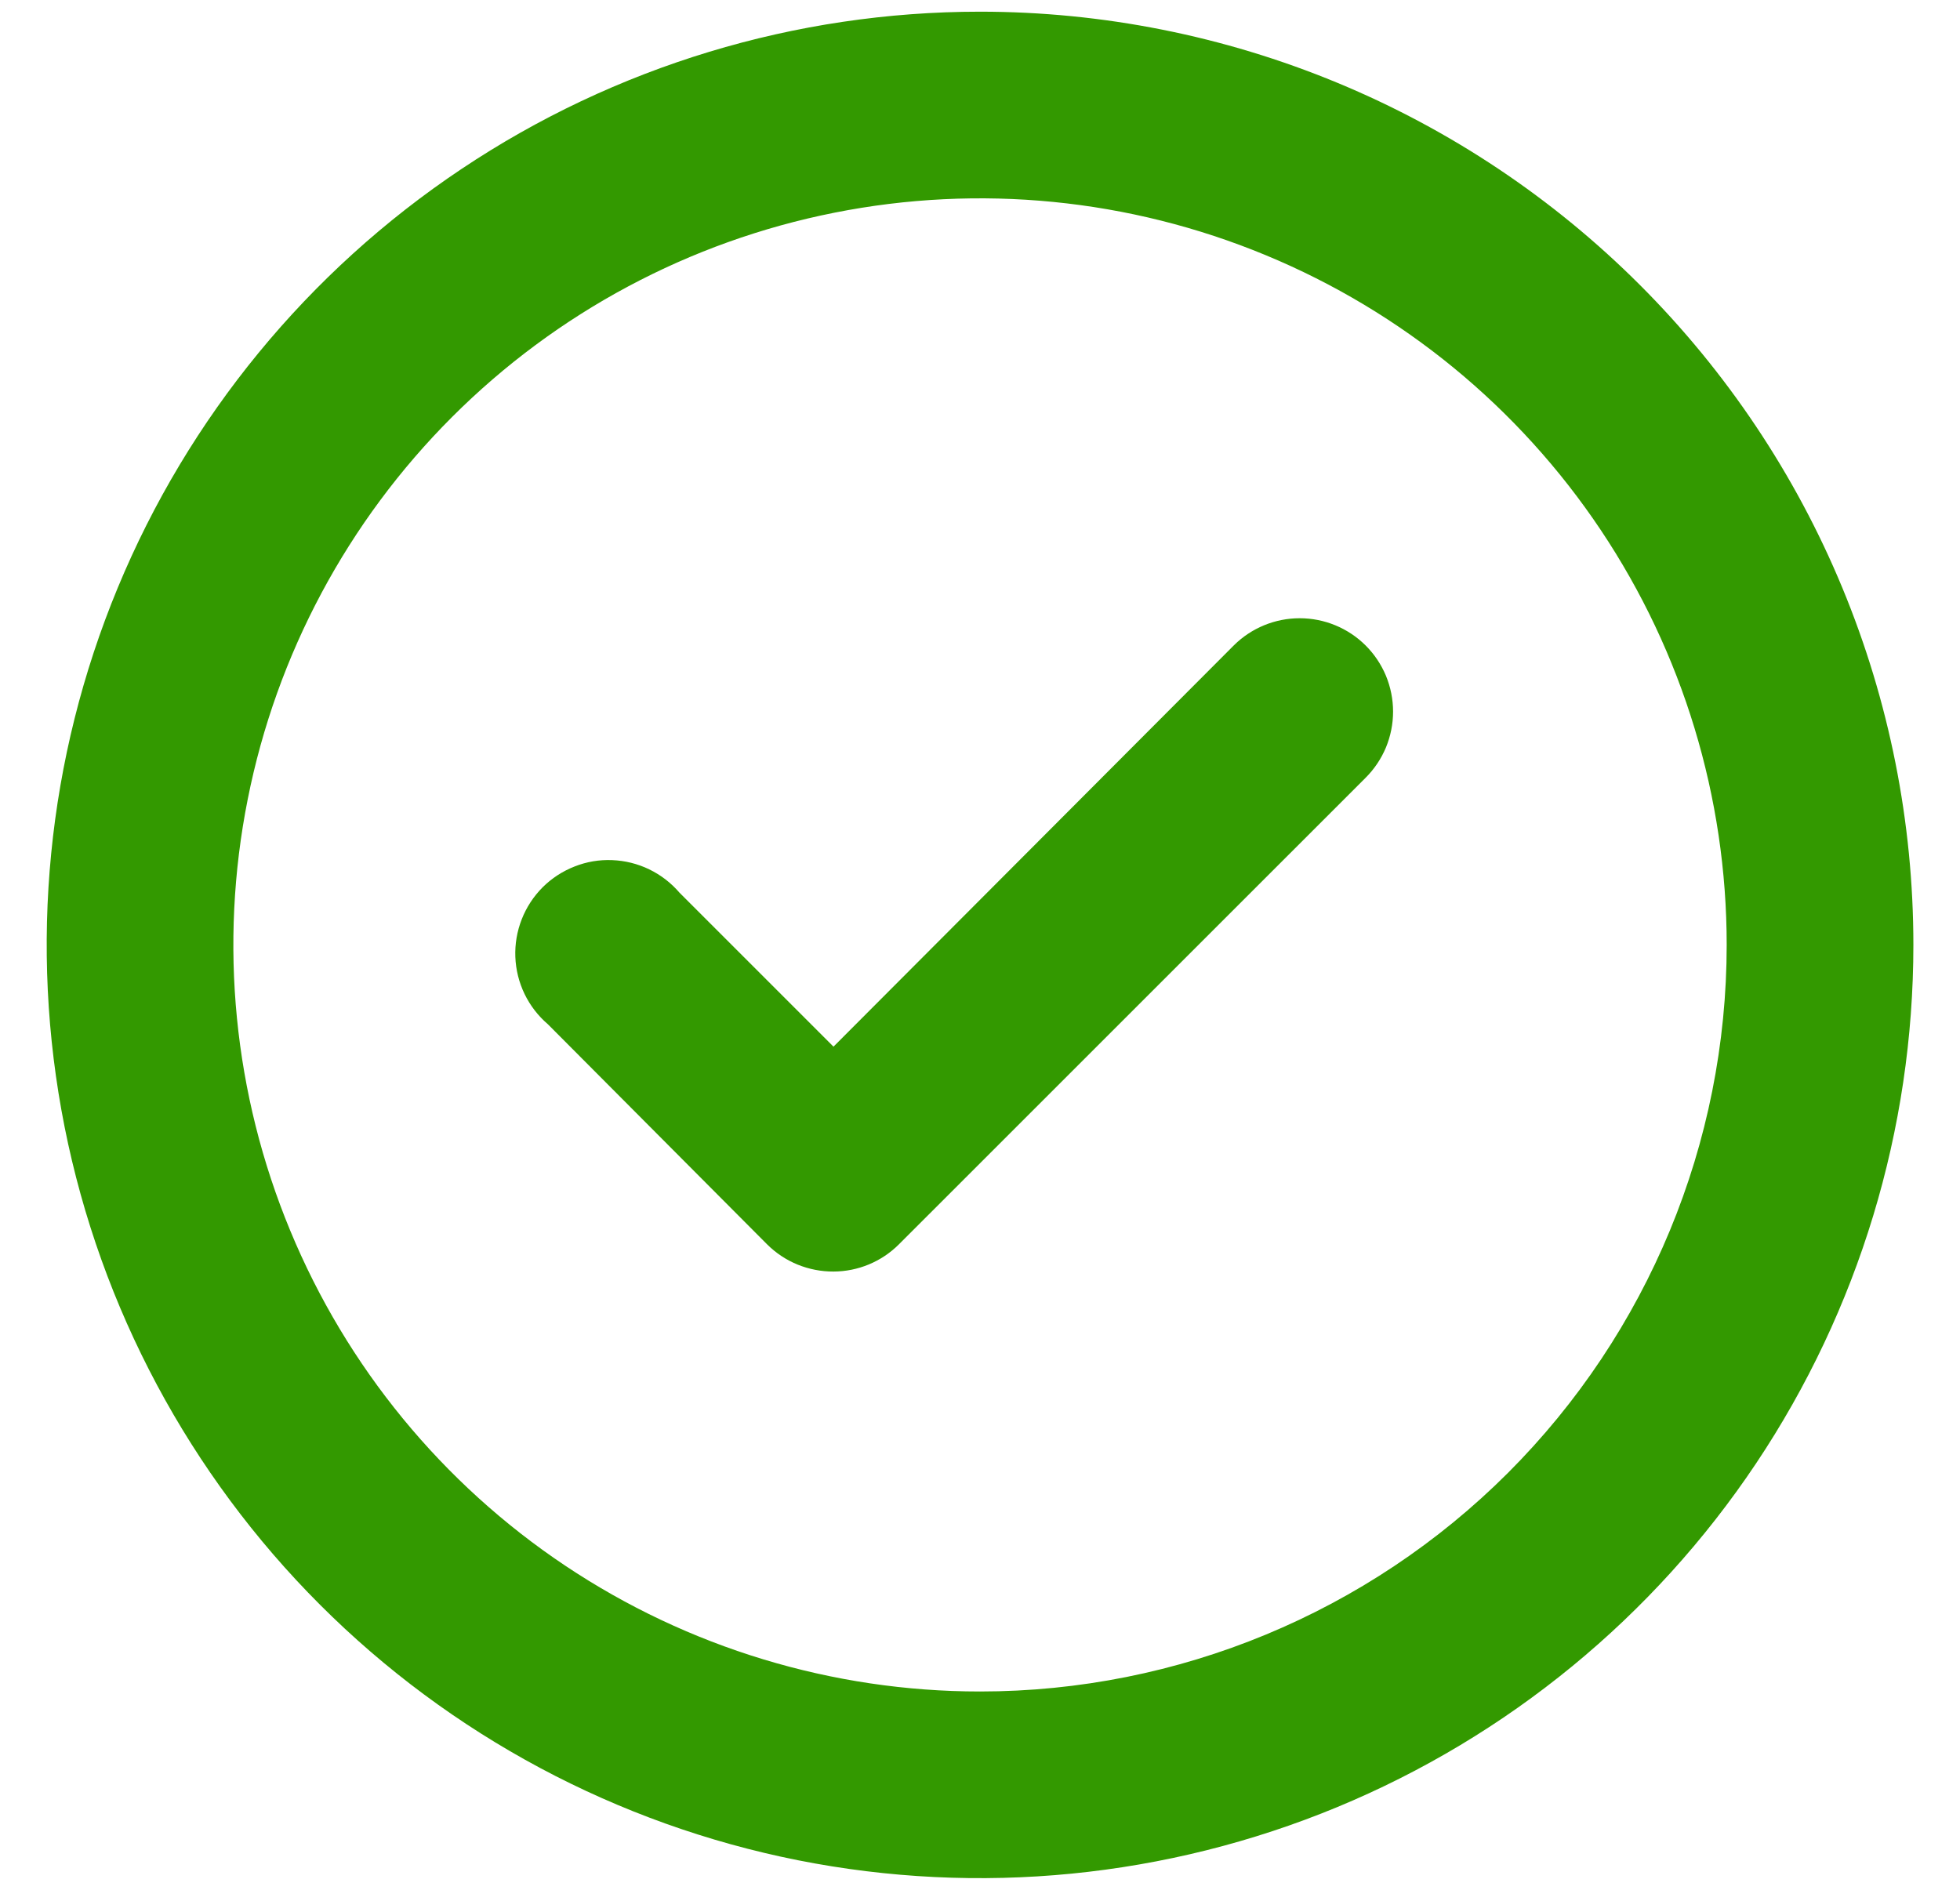 <svg width="28" height="27" viewBox="0 0 28 27" fill="none" xmlns="http://www.w3.org/2000/svg">
<path d="M17.627 9.22L11.907 14.954L9.707 12.754C9.587 12.614 9.44 12.501 9.275 12.421C9.11 12.341 8.929 12.296 8.746 12.289C8.562 12.281 8.379 12.312 8.208 12.38C8.037 12.447 7.881 12.548 7.751 12.678C7.622 12.808 7.52 12.963 7.453 13.135C7.386 13.306 7.355 13.489 7.362 13.672C7.369 13.856 7.414 14.036 7.494 14.202C7.574 14.367 7.687 14.514 7.827 14.634L10.96 17.78C11.085 17.904 11.233 18.002 11.395 18.068C11.558 18.134 11.732 18.168 11.907 18.167C12.257 18.166 12.592 18.027 12.84 17.78L19.507 11.114C19.632 10.99 19.731 10.842 19.799 10.68C19.866 10.517 19.901 10.343 19.901 10.167C19.901 9.991 19.866 9.817 19.799 9.654C19.731 9.492 19.632 9.344 19.507 9.22C19.257 8.972 18.919 8.833 18.567 8.833C18.215 8.833 17.877 8.972 17.627 9.22ZM14 0.167C11.363 0.167 8.785 0.949 6.593 2.414C4.4 3.879 2.691 5.962 1.682 8.398C0.673 10.834 0.409 13.515 0.923 16.102C1.438 18.688 2.708 21.064 4.572 22.928C6.437 24.793 8.813 26.063 11.399 26.578C13.986 27.092 16.666 26.828 19.103 25.819C21.539 24.81 23.622 23.101 25.087 20.908C26.552 18.715 27.334 16.137 27.334 13.5C27.334 11.749 26.989 10.016 26.319 8.398C25.649 6.78 24.666 5.31 23.428 4.072C22.19 2.834 20.721 1.852 19.103 1.182C17.485 0.512 15.751 0.167 14 0.167ZM14 24.167C11.891 24.167 9.828 23.541 8.074 22.369C6.32 21.197 4.953 19.531 4.146 17.582C3.338 15.633 3.127 13.489 3.539 11.419C3.95 9.35 4.966 7.45 6.458 5.958C7.95 4.466 9.85 3.45 11.919 3.039C13.989 2.627 16.133 2.838 18.082 3.646C20.031 4.453 21.697 5.82 22.869 7.574C24.041 9.328 24.667 11.391 24.667 13.5C24.667 16.329 23.543 19.042 21.543 21.043C19.542 23.043 16.829 24.167 14 24.167Z" fill="#339900"/>
</svg>
